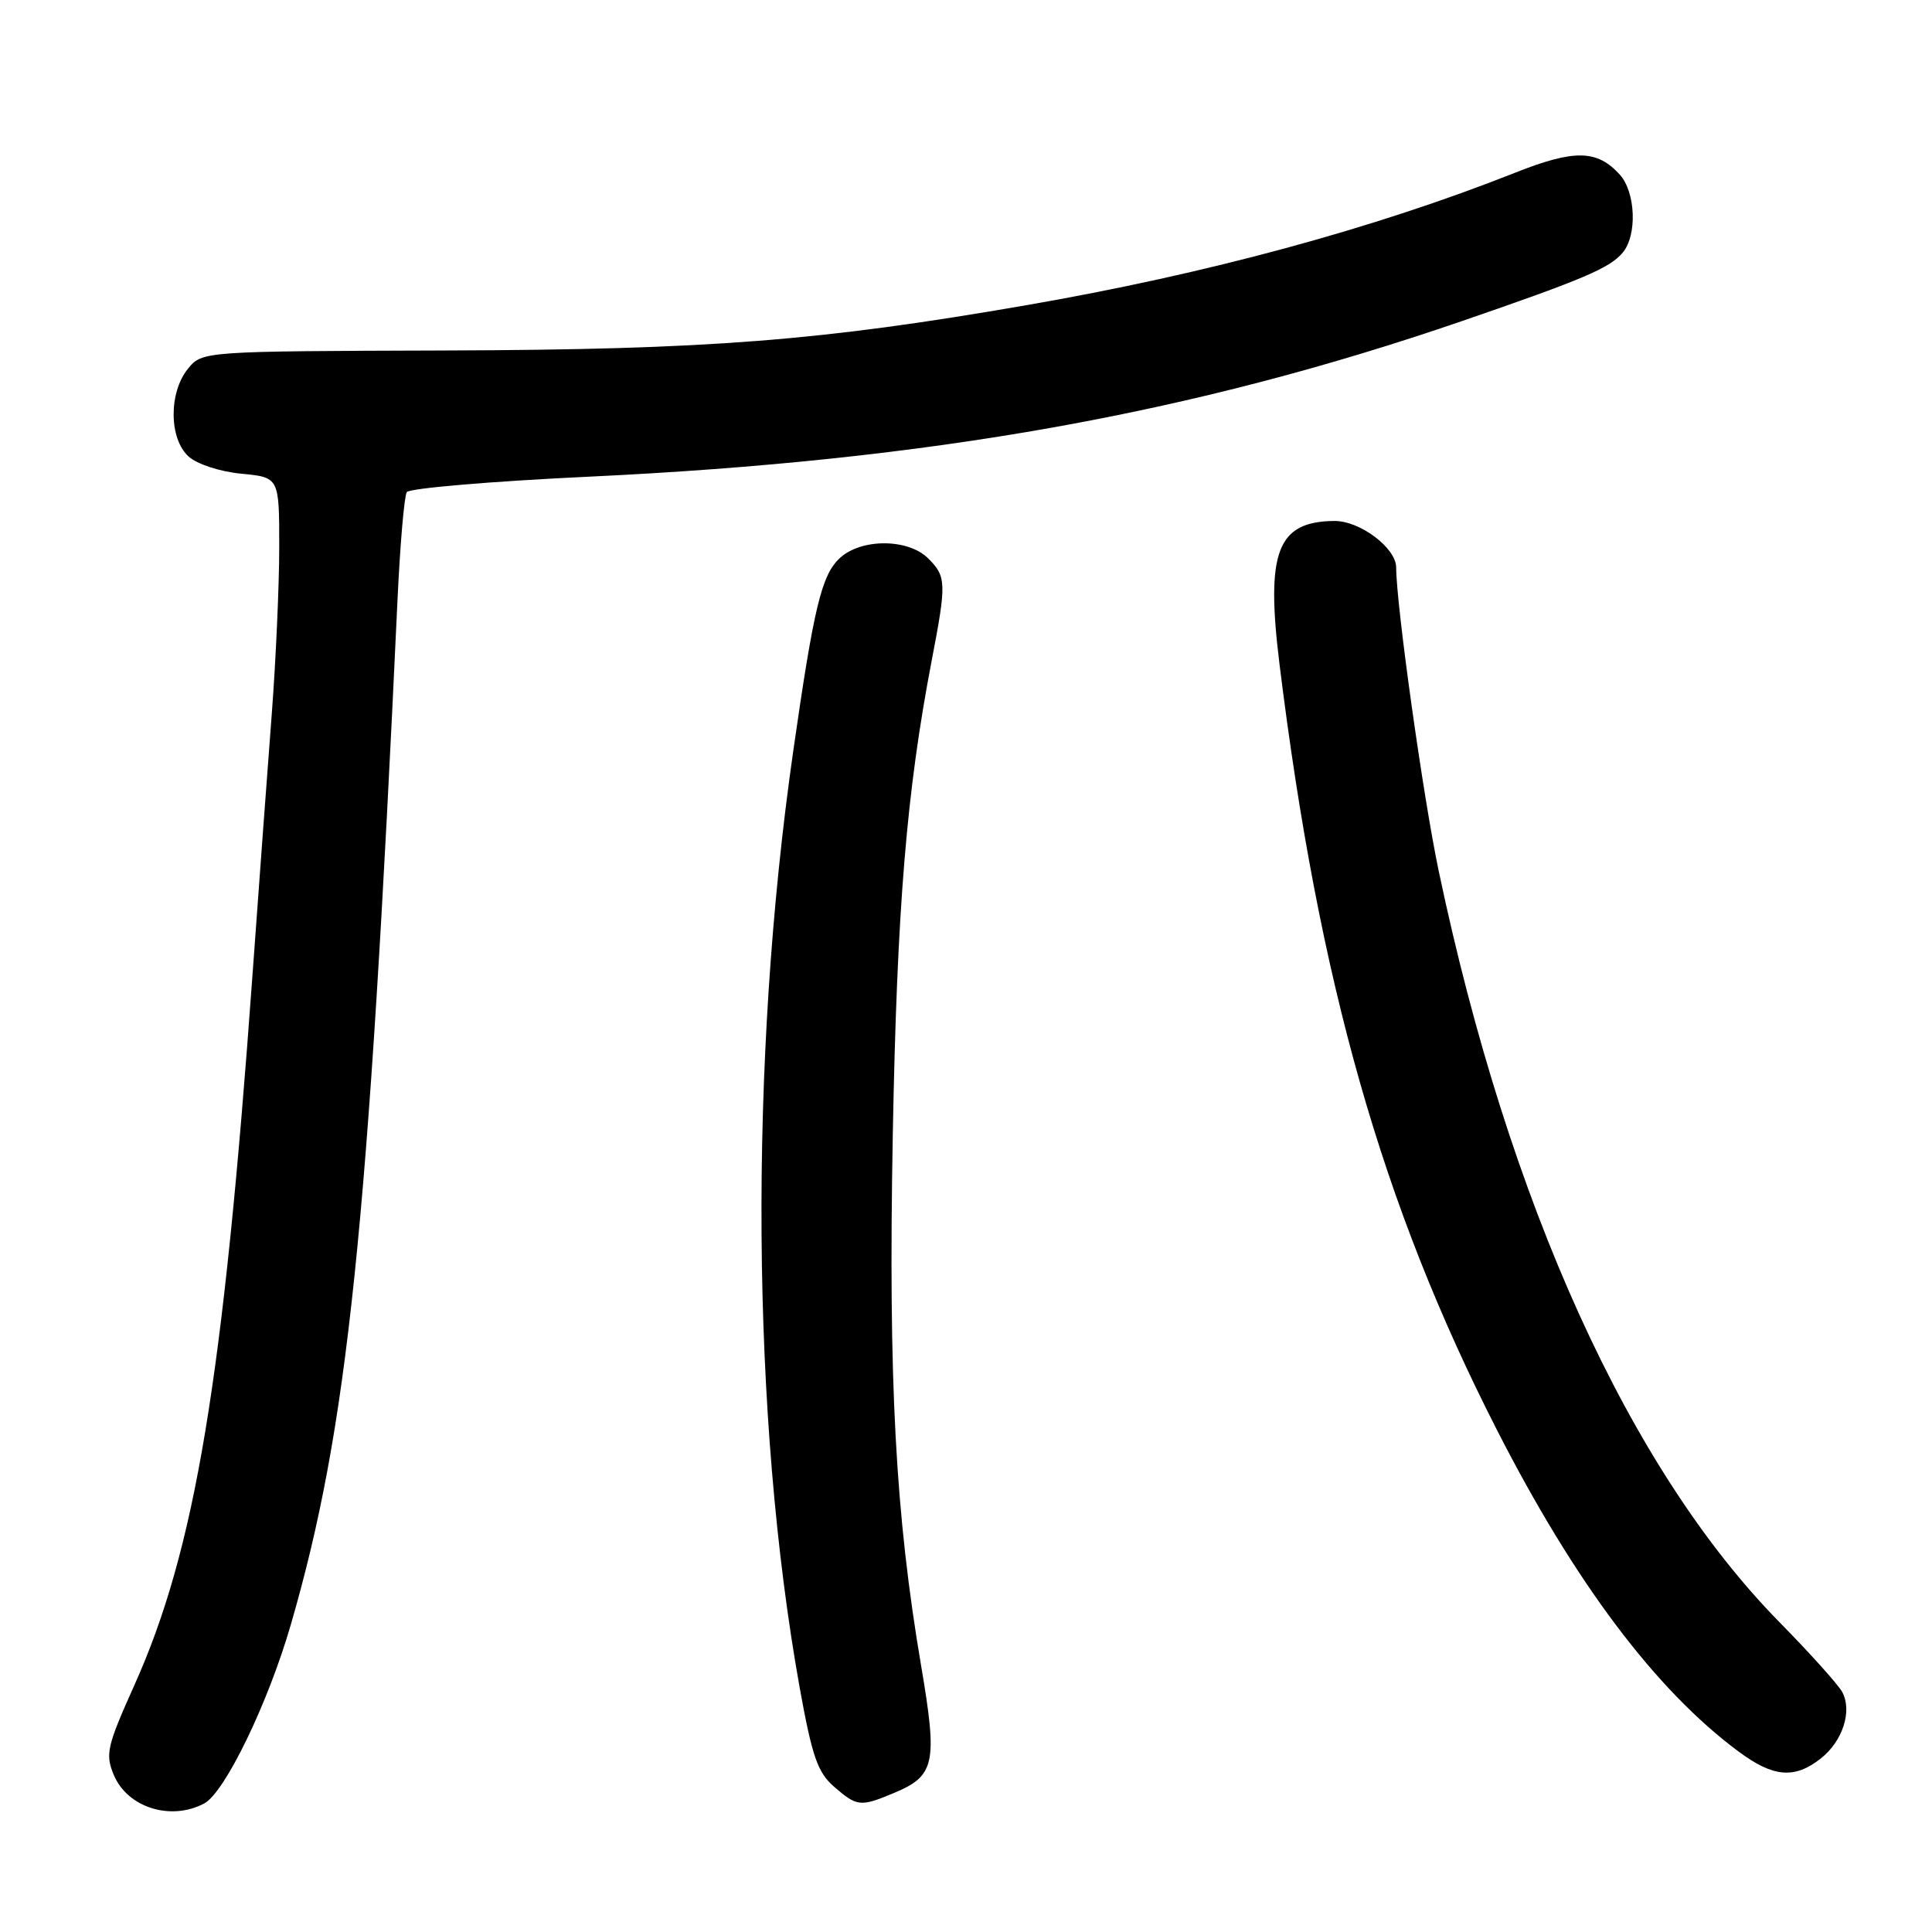 <?xml version="1.0" encoding="UTF-8" standalone="no"?>
<!DOCTYPE svg PUBLIC "-//W3C//DTD SVG 1.1//EN" "http://www.w3.org/Graphics/SVG/1.1/DTD/svg11.dtd" >
<svg xmlns="http://www.w3.org/2000/svg" xmlns:xlink="http://www.w3.org/1999/xlink" version="1.1" viewBox="0 0 256 256">
 <g >
 <path fill="currentColor"
d=" M 27.07 238.96 C 29.80 237.50 35.52 225.69 38.53 215.29 C 46.08 189.26 48.78 163.27 52.68 79.32 C 53.02 72.07 53.57 65.72 53.90 65.21 C 54.23 64.70 65.11 63.77 78.07 63.16 C 123.34 61.01 158.01 54.82 193.79 42.52 C 209.88 36.98 213.33 35.51 215.03 33.46 C 216.96 31.14 216.73 25.47 214.63 23.14 C 211.63 19.83 208.63 19.77 200.80 22.87 C 182.04 30.30 159.86 36.31 136.00 40.44 C 108.71 45.17 93.82 46.33 59.14 46.44 C 26.79 46.54 26.79 46.54 24.89 48.88 C 22.34 52.04 22.39 58.14 24.99 60.49 C 26.12 61.51 29.15 62.50 31.99 62.77 C 37.00 63.25 37.00 63.25 37.00 72.48 C 37.00 77.56 36.55 87.52 36.01 94.61 C 35.47 101.70 34.32 117.17 33.47 129.00 C 29.58 183.00 25.86 205.36 17.79 223.33 C 14.18 231.37 13.93 232.43 15.07 235.17 C 16.87 239.51 22.64 241.33 27.07 238.96 Z  M 118.45 237.58 C 123.89 235.31 124.25 233.66 122.07 220.82 C 118.64 200.63 117.70 183.13 118.30 150.28 C 118.86 120.24 120.11 104.97 123.46 87.50 C 125.43 77.25 125.40 76.40 123.00 74.00 C 120.34 71.34 114.11 71.32 111.28 73.95 C 108.86 76.21 107.85 80.39 105.10 99.57 C 99.21 140.76 99.53 187.78 105.96 223.61 C 107.61 232.75 108.34 234.86 110.52 236.75 C 113.57 239.40 114.01 239.44 118.45 237.58 Z  M 241.25 233.02 C 244.17 230.72 245.46 226.73 244.11 224.21 C 243.60 223.25 239.87 219.10 235.82 214.98 C 215.92 194.75 199.91 159.48 190.64 115.43 C 188.57 105.59 185.01 80.17 185.00 75.20 C 185.00 72.61 180.20 69.00 176.80 69.03 C 169.23 69.10 167.70 73.10 169.54 88.00 C 174.76 130.24 183.10 159.60 198.36 189.49 C 208.68 209.71 219.41 223.98 230.40 232.11 C 234.98 235.51 237.79 235.74 241.25 233.02 Z "/>
</g>
</svg>